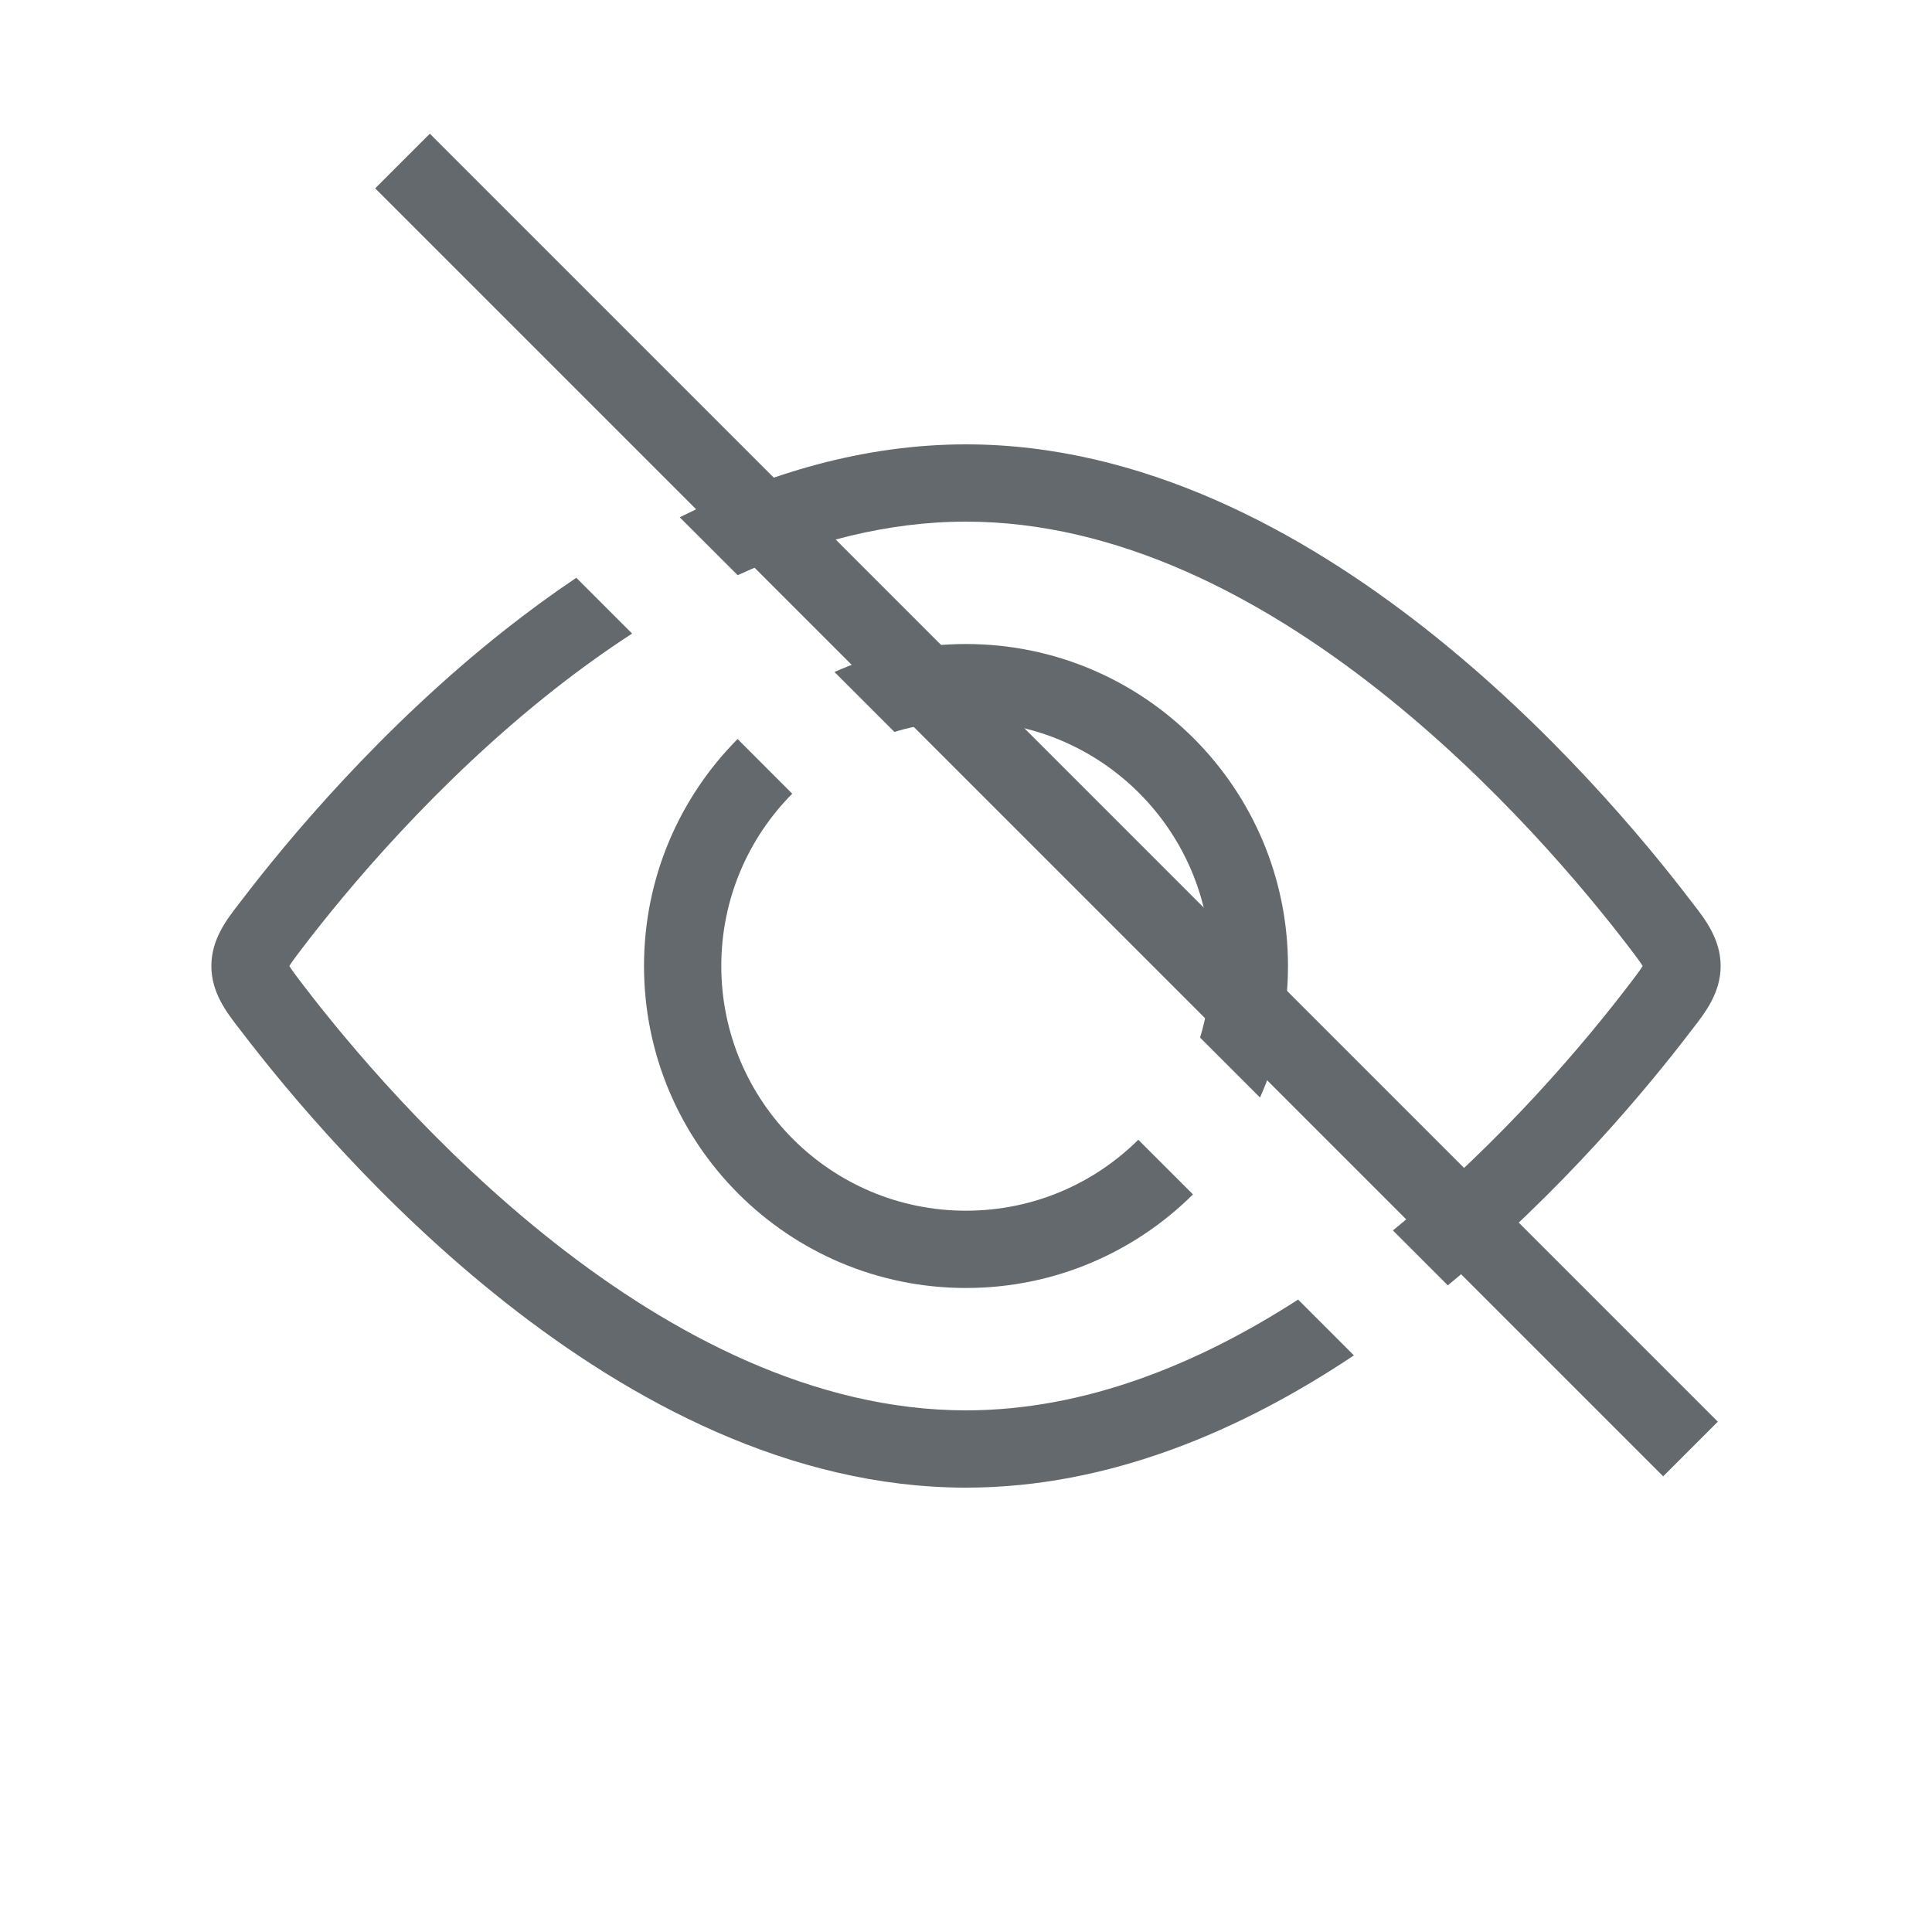 <svg width="50" height="50" viewBox="0 0 50 50" fill="none" xmlns="http://www.w3.org/2000/svg">
<path fill-rule="evenodd" clip-rule="evenodd" d="M32.609 28.404C33.074 27.365 33.333 26.213 33.333 25C33.333 20.398 29.602 16.667 25 16.667C23.788 16.667 22.636 16.926 21.596 17.391L23.147 18.942C23.733 18.763 24.355 18.667 25 18.667C28.498 18.667 31.333 21.502 31.333 25C31.333 25.645 31.237 26.267 31.058 26.853L32.609 28.404ZM20.503 20.541C19.368 21.685 18.667 23.261 18.667 25C18.667 28.498 21.502 31.333 25 31.333C26.739 31.333 28.315 30.632 29.459 29.497L30.874 30.911C29.367 32.408 27.292 33.333 25 33.333C20.398 33.333 16.667 29.602 16.667 25C16.667 22.708 17.592 20.633 19.089 19.126L20.503 20.541Z" fill="#64696D"/>
<path fill-rule="evenodd" clip-rule="evenodd" d="M37.469 33.265C40.423 30.83 42.642 28.149 43.757 26.688C43.781 26.657 43.806 26.624 43.832 26.591C44.131 26.204 44.53 25.69 44.53 25C44.53 24.31 44.131 23.796 43.832 23.409C43.819 23.392 43.806 23.375 43.793 23.358C43.781 23.343 43.769 23.327 43.757 23.312C42.573 21.76 40.144 18.833 36.911 16.285C33.692 13.749 29.564 11.5 25 11.5C22.353 11.5 19.853 12.256 17.591 13.387L19.091 14.886C20.96 14.032 22.95 13.5 25 13.5C28.916 13.5 32.611 15.443 35.673 17.856C38.722 20.259 41.035 23.041 42.167 24.525C42.264 24.652 42.338 24.749 42.4 24.835C42.455 24.91 42.489 24.962 42.511 25C42.489 25.038 42.455 25.09 42.4 25.165C42.338 25.251 42.264 25.348 42.167 25.475C41.082 26.897 38.912 29.513 36.048 31.843L37.469 33.265ZM16.359 16.397C15.656 16.853 14.977 17.344 14.327 17.856C11.278 20.259 8.965 23.041 7.833 24.525C7.736 24.652 7.662 24.749 7.6 24.835C7.546 24.91 7.511 24.962 7.489 25C7.511 25.038 7.546 25.09 7.6 25.165C7.662 25.251 7.736 25.348 7.833 25.475C8.965 26.959 11.278 29.741 14.327 32.144C17.39 34.557 21.084 36.5 25 36.5C28.067 36.5 30.997 35.309 33.595 33.633L35.039 35.077C32.154 37.005 28.722 38.5 25 38.5C20.436 38.5 16.308 36.251 13.089 33.715C9.856 31.167 7.427 28.24 6.243 26.688C6.219 26.657 6.194 26.624 6.168 26.591L6.168 26.591C5.869 26.204 5.47 25.69 5.47 25C5.47 24.31 5.869 23.796 6.168 23.409L6.168 23.409C6.194 23.376 6.219 23.343 6.243 23.312C7.427 21.76 9.856 18.833 13.089 16.285C13.669 15.828 14.279 15.38 14.915 14.953L16.359 16.397Z" fill="#64696D"/>
<path d="M10.417 4.167L43.75 37.5" stroke="#64696D" stroke-width="2"/>
</svg>

